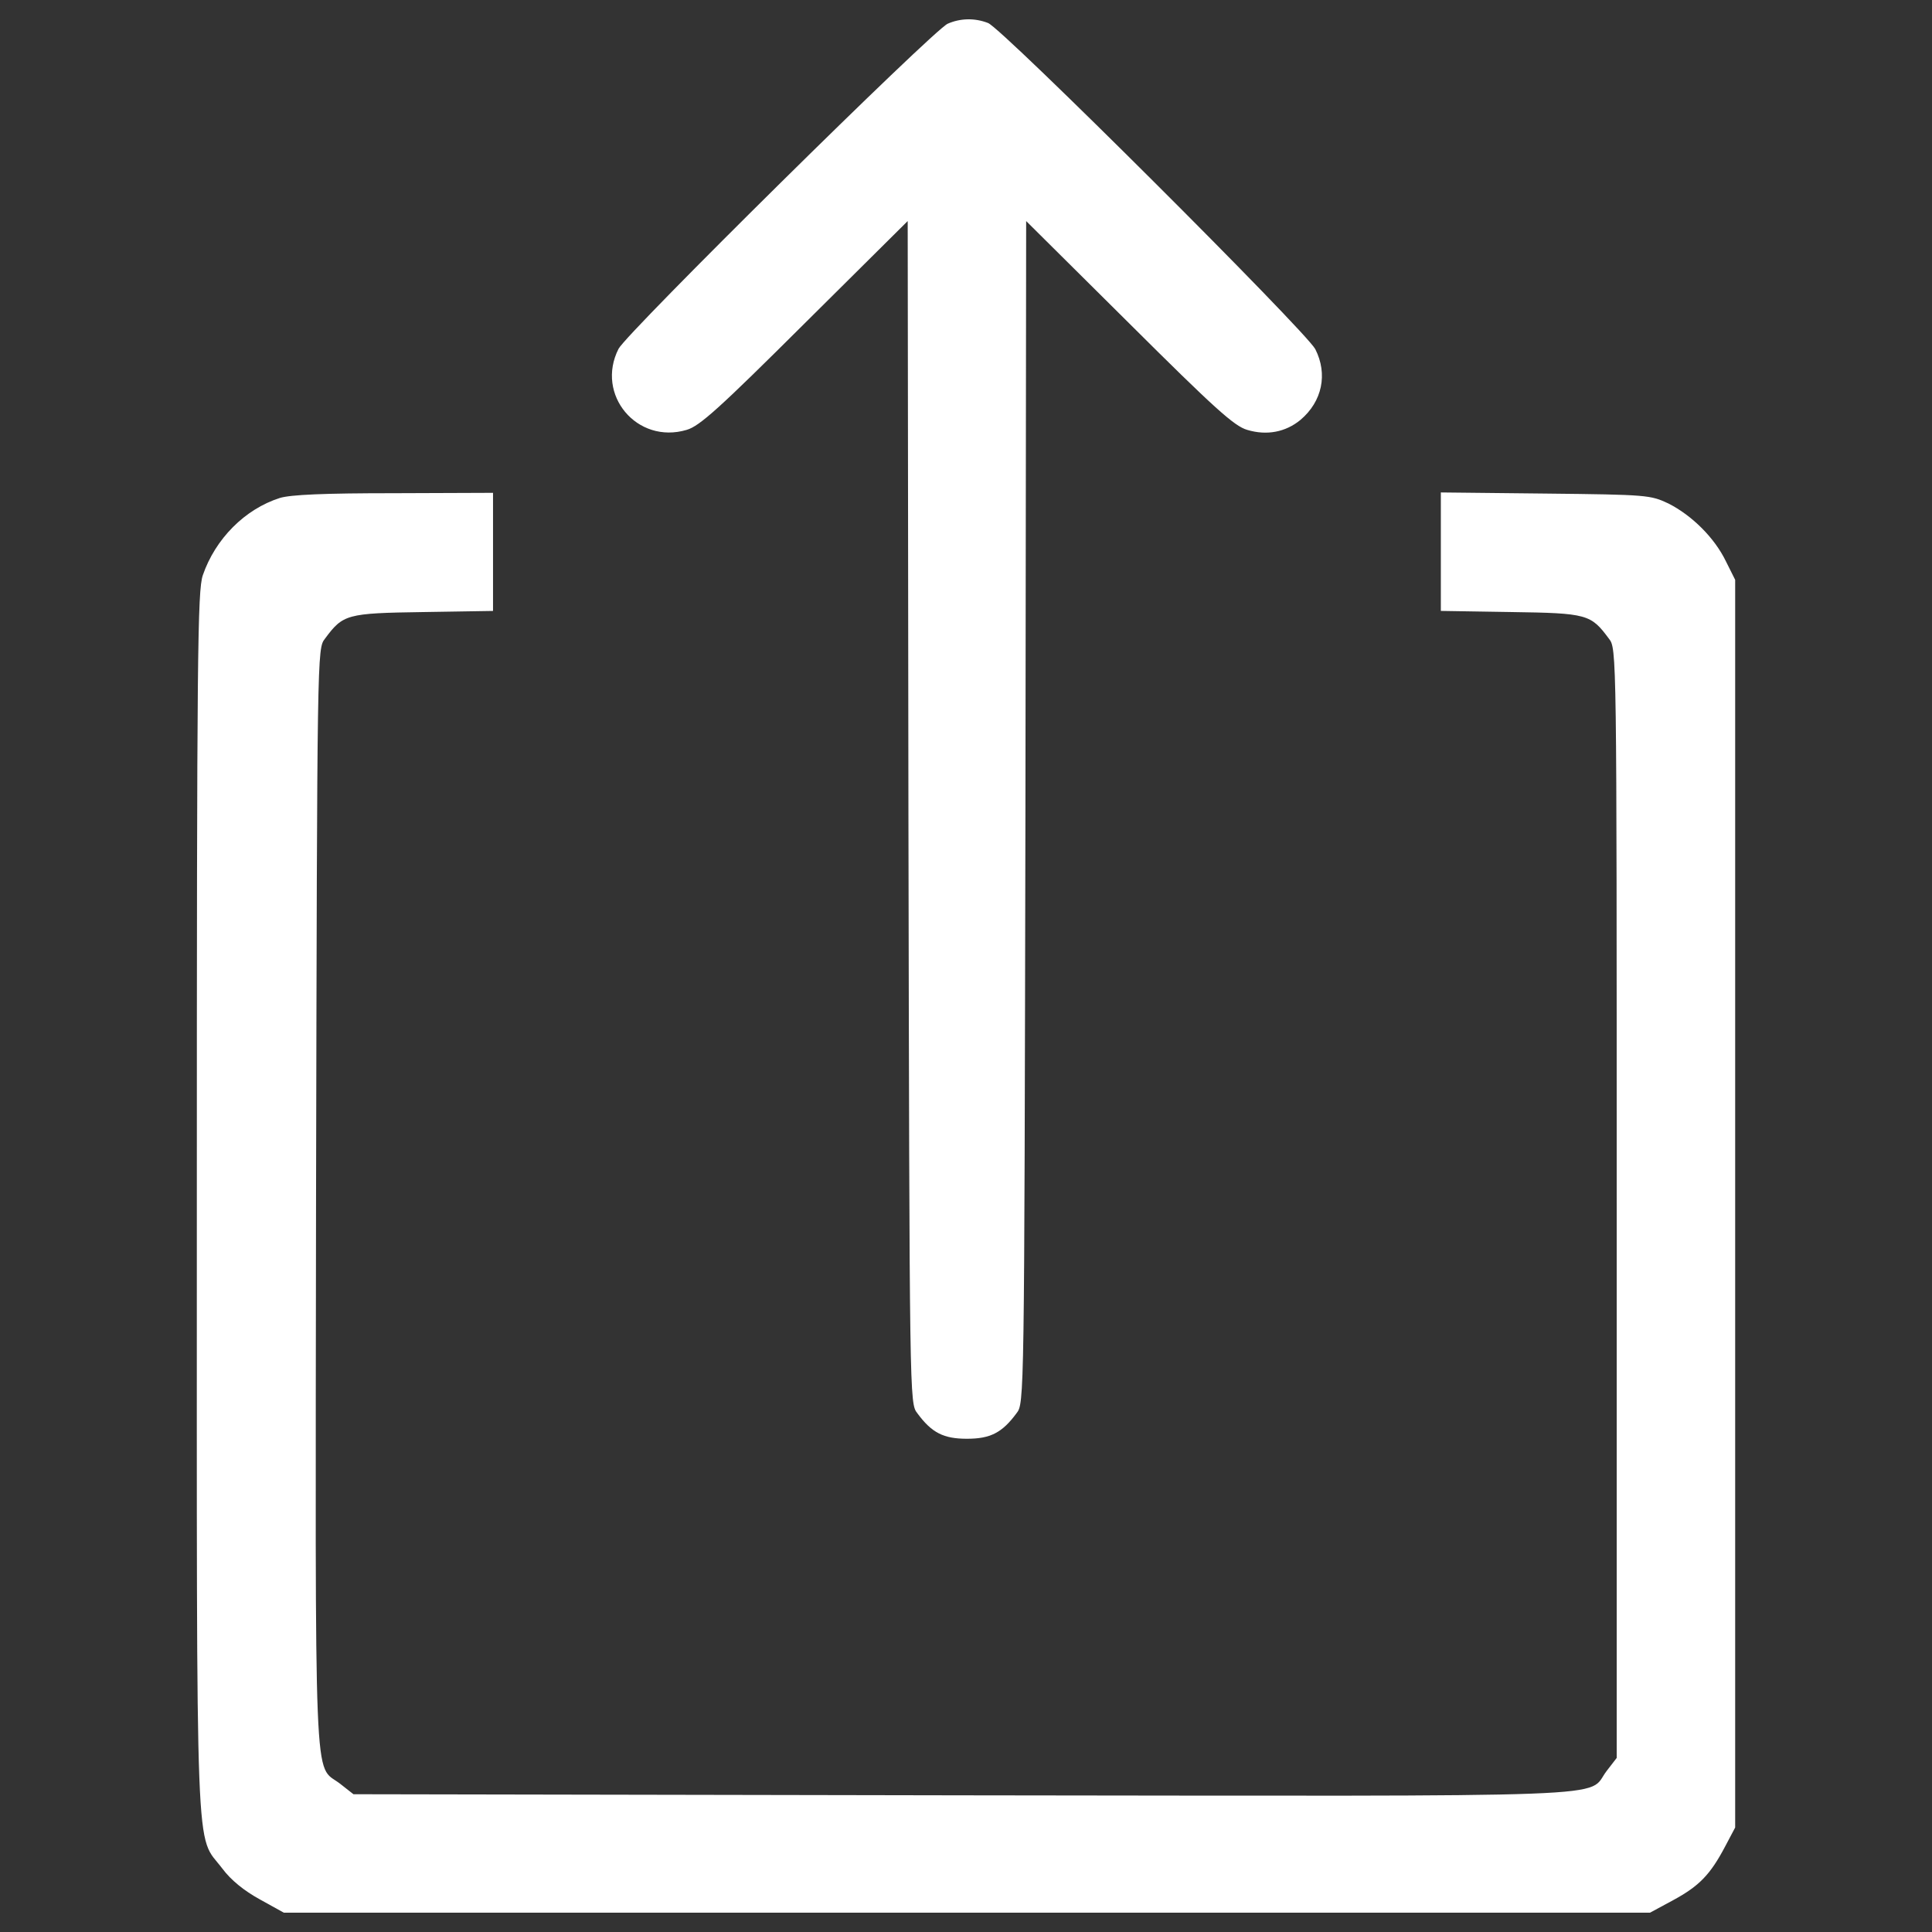<?xml version="1.0" encoding="utf-8"?>
<!-- Svg Vector Icons : http://www.onlinewebfonts.com/icon -->
<!DOCTYPE svg PUBLIC "-//W3C//DTD SVG 1.1//EN" "http://www.w3.org/Graphics/SVG/1.1/DTD/svg11.dtd">
<svg version="1.1" xmlns="http://www.w3.org/2000/svg" xmlns:xlink="http://www.w3.org/1999/xlink" x="0px" y="0px" viewBox="0 0 1000 1000" enable-background="new 0 0 1000 1000" xml:space="preserve">
<rect x="0" y="0" width="1000" height="1000" fill="#333333" stroke="none"/>
<defs>
  <style type="text/css">
   <![CDATA[
    .class1 {fill:white}
   ]]>
  </style>
 </defs>
<g><g transform="translate(0,512) scale(0.1,-0.1)"><path class="class1" d="M4905.2,4997.2c-76.7-34.5-1659.5-1598.2-1703.6-1682.5c-120.7-237.6,95.8-496.3,352.6-419.7c67.1,19.2,170.6,113.1,611.3,551.9l532.7,528.9l3.8-3058.5c5.7-3056.6,5.7-3060.4,46-3112.1c74.7-101.6,136-132.2,256.8-132.2s182,30.7,256.8,132.2c40.2,51.7,40.2,55.6,46,3112.1l3.8,3058.5l532.7-528.9c440.8-438.8,544.3-532.7,611.3-551.9c101.6-30.7,199.3-11.5,275.9,51.7c113.1,95.8,141.8,237.6,76.7,366c-47.9,92-1623.1,1663.4-1694,1688.3C5045.1,5027.8,4970.4,5025.9,4905.2,4997.2z"/><path class="class1" d="M1448.1,2542.4c-180.1-57.5-333.5-210.8-398.6-400.5c-26.8-82.4-30.7-385.2-30.7-3250.1c0-3518.4-9.6-3255.9,132.2-3443.7c44.1-59.4,113.1-115,193.5-159.1l124.6-69h3535.7h3535.7l120.7,65.2c134.1,72.8,191.6,132.2,268.3,277.9l51.7,97.7v3229v3229l-47.9,95.8c-59.4,122.7-176.3,237.6-297,299c-93.9,44.1-107.3,46-638.1,51.7l-540.4,5.8v-306.6v-306.6l362.2-5.8c396.7-5.7,413.9-11.5,507.8-138c40.2-51.7,40.2-53.7,40.2-2922.4V-3979l-51.7-67.1c-109.2-141.8,176.3-130.3-3334.4-126.5l-3152.4,5.7l-70.9,55.6c-136.1,103.5-126.5-118.8-122.7,3027.8c5.8,2840,5.8,2845.8,46,2897.5c93.9,126.5,111.1,132.2,507.8,138l362.2,5.8v306.6v304.7l-511.7-1.9C1678.1,2567.3,1503.7,2559.6,1448.1,2542.4z"/></g></g>
</svg>